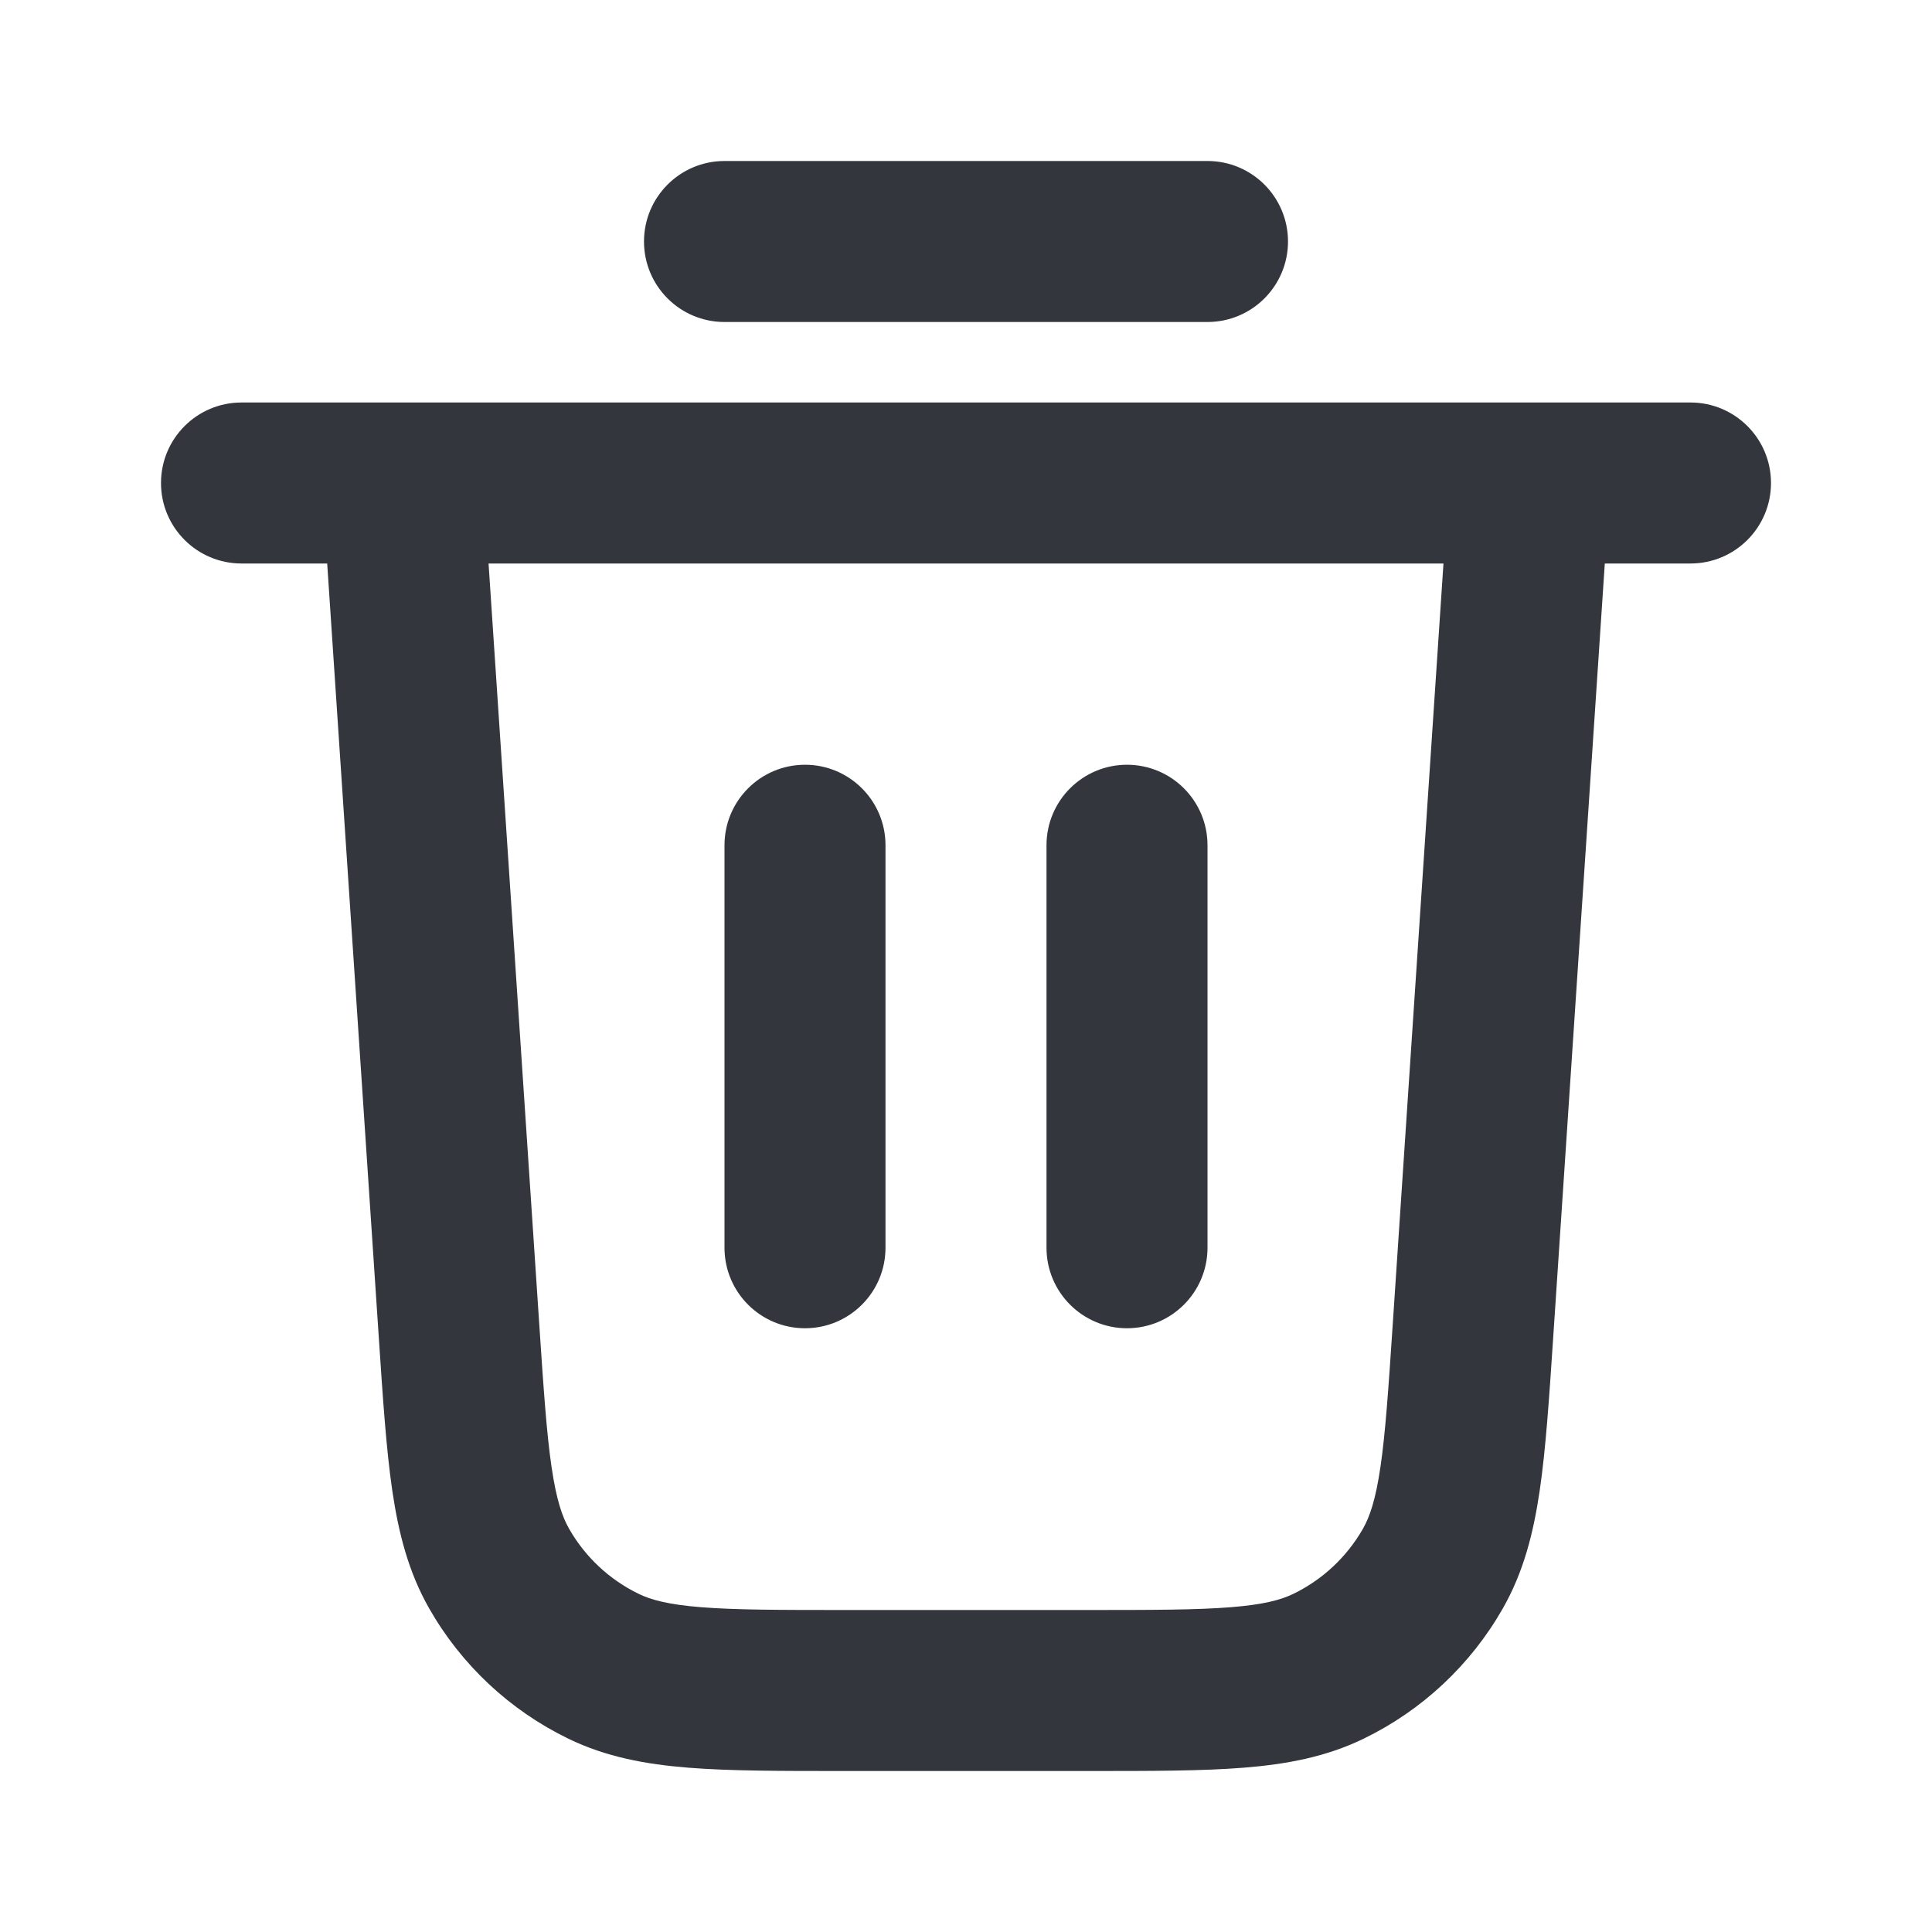 <svg width="96" height="96" viewBox="0 0 96 96" fill="none" xmlns="http://www.w3.org/2000/svg">
<path fill-rule="evenodd" clip-rule="evenodd" d="M19.969 20H12C9.791 20 8 21.791 8 24C8 26.209 9.791 28 12 28H16.258L18.825 66.502C19.026 69.523 19.193 72.024 19.491 74.059C19.803 76.179 20.296 78.115 21.324 79.92C22.925 82.73 25.339 84.988 28.249 86.398C30.118 87.304 32.083 87.668 34.218 87.837C36.269 88 38.775 88 41.804 88H54.196C57.225 88 59.731 88 61.782 87.837C63.917 87.668 65.882 87.304 67.751 86.398C70.661 84.988 73.075 82.73 74.676 79.92C75.704 78.115 76.197 76.179 76.508 74.059C76.807 72.024 76.974 69.523 77.175 66.501L79.742 28H84C86.209 28 88 26.209 88 24C88 21.791 86.209 20 84 20H76.031C76.008 20 75.984 20 75.961 20H20.039C20.016 20 19.992 20 19.969 20ZM71.725 28H24.276L26.796 65.811C27.011 69.031 27.159 71.213 27.407 72.897C27.647 74.533 27.94 75.371 28.276 75.96C29.076 77.365 30.283 78.494 31.738 79.199C32.347 79.495 33.203 79.732 34.851 79.862C36.548 79.997 38.735 80 41.963 80H54.037C57.265 80 59.452 79.997 61.149 79.862C62.797 79.732 63.653 79.495 64.262 79.199C65.717 78.494 66.924 77.365 67.725 75.96C68.06 75.371 68.353 74.533 68.593 72.897C68.841 71.213 68.989 69.031 69.204 65.811L71.725 28ZM40 38C42.209 38 44 39.791 44 42V62C44 64.209 42.209 66 40 66C37.791 66 36 64.209 36 62V42C36 39.791 37.791 38 40 38ZM56 38C58.209 38 60 39.791 60 42V62C60 64.209 58.209 66 56 66C53.791 66 52 64.209 52 62V42C52 39.791 53.791 38 56 38Z" fill="#33363D"/>
<path d="M32 12C32 9.791 33.791 8 36 8H60C62.209 8 64 9.791 64 12C64 14.209 62.209 16 60 16H36C33.791 16 32 14.209 32 12Z" fill="#33363D"/>
</svg>

